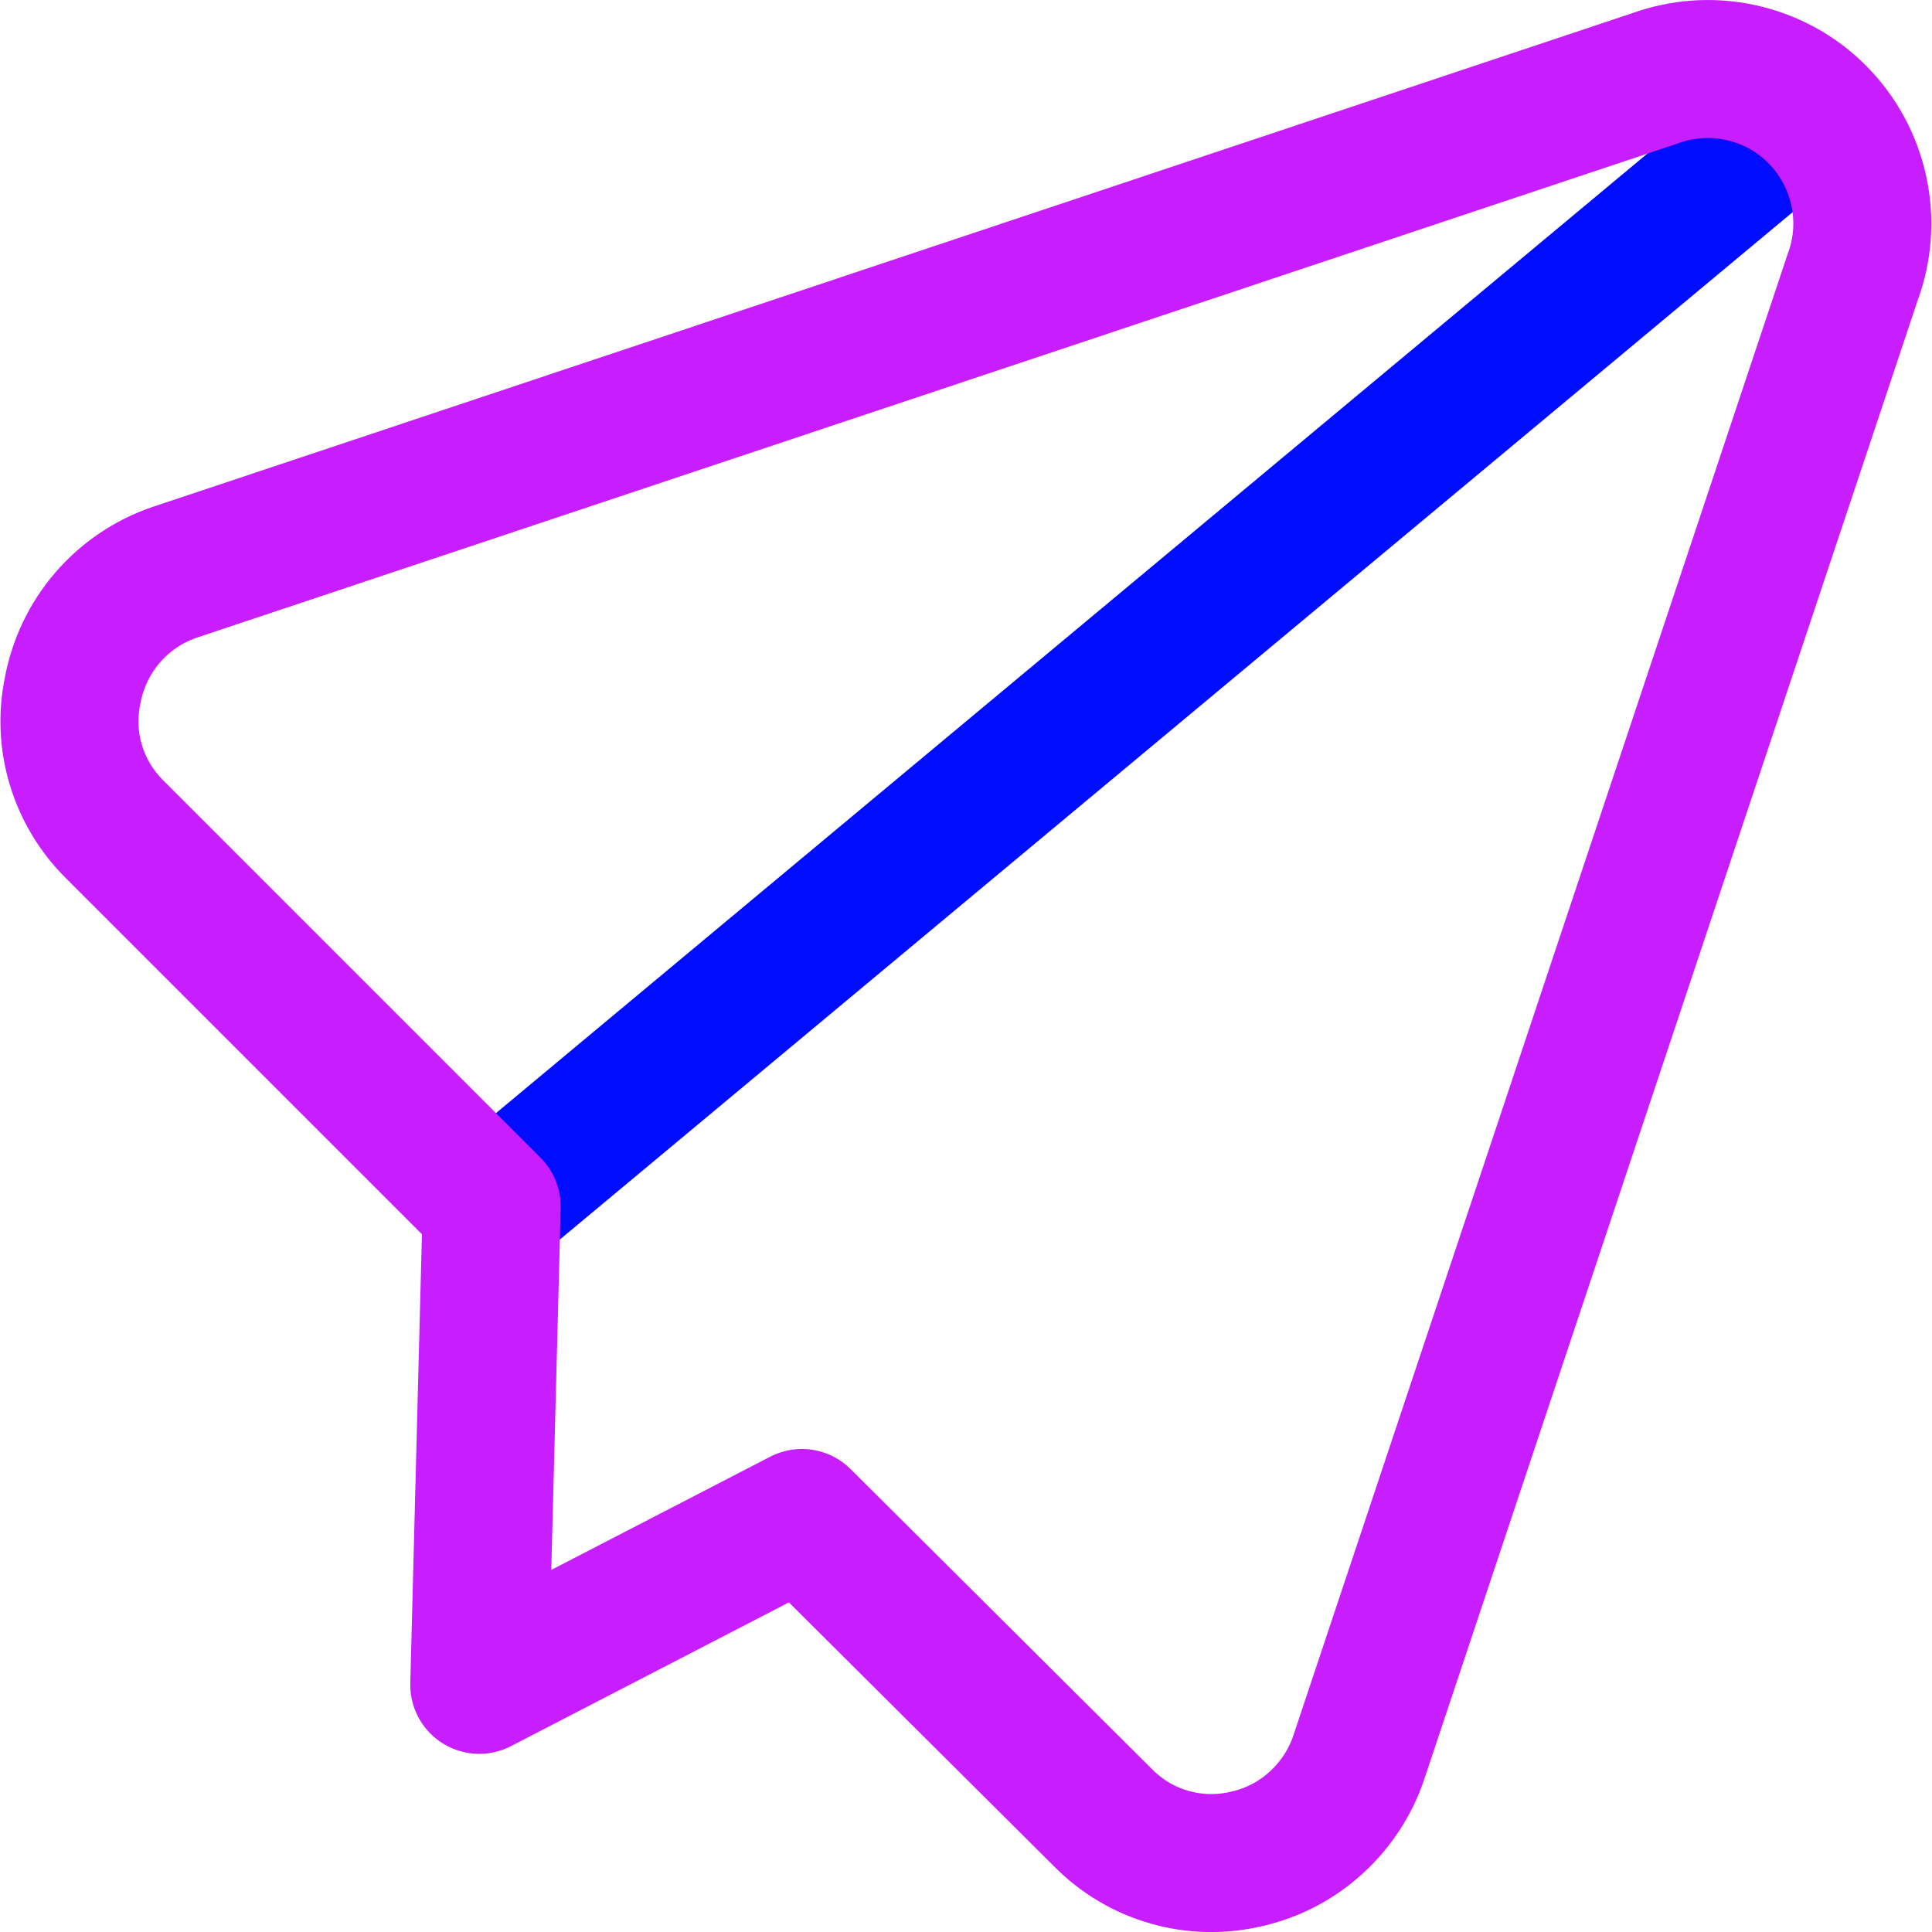 <svg xmlns="http://www.w3.org/2000/svg" fill="none" viewBox="0 0 14 14" id="Send-Email--Streamline-Core-Neon">
  <desc>
    Send Email Streamline Icon: https://streamlinehq.com
  </desc>
  <g id="send-email--mail-send-email-paper-airplane">
    <path id="Vector" stroke="#000cfe" stroke-linecap="round" stroke-linejoin="round" d="M13.106 0.79 3.564 8.742" stroke-width="1"></path>
    <path id="Vector_2" stroke="#c71dff" stroke-linecap="round" stroke-linejoin="round" d="m5.812 11.001 2.178 2.168c0.134 0.137 0.301 0.237 0.485 0.289 0.184 0.053 0.379 0.056 0.564 0.011 0.187 -0.043 0.36 -0.134 0.501 -0.264 0.142 -0.13 0.248 -0.293 0.308 -0.475L13.425 2.009c0.075 -0.201 0.09 -0.419 0.044 -0.628 -0.046 -0.209 -0.15 -0.401 -0.302 -0.553 -0.151 -0.152 -0.343 -0.256 -0.553 -0.302 -0.209 -0.046 -0.427 -0.03 -0.628 0.044L1.266 4.147c-0.189 0.064 -0.357 0.178 -0.487 0.329 -0.13 0.151 -0.217 0.334 -0.253 0.53 -0.037 0.178 -0.029 0.363 0.024 0.537 0.052 0.174 0.147 0.333 0.276 0.462l2.737 2.737 -0.09 3.467 2.338 -1.209Z" stroke-width="1"></path>
  </g>
</svg>